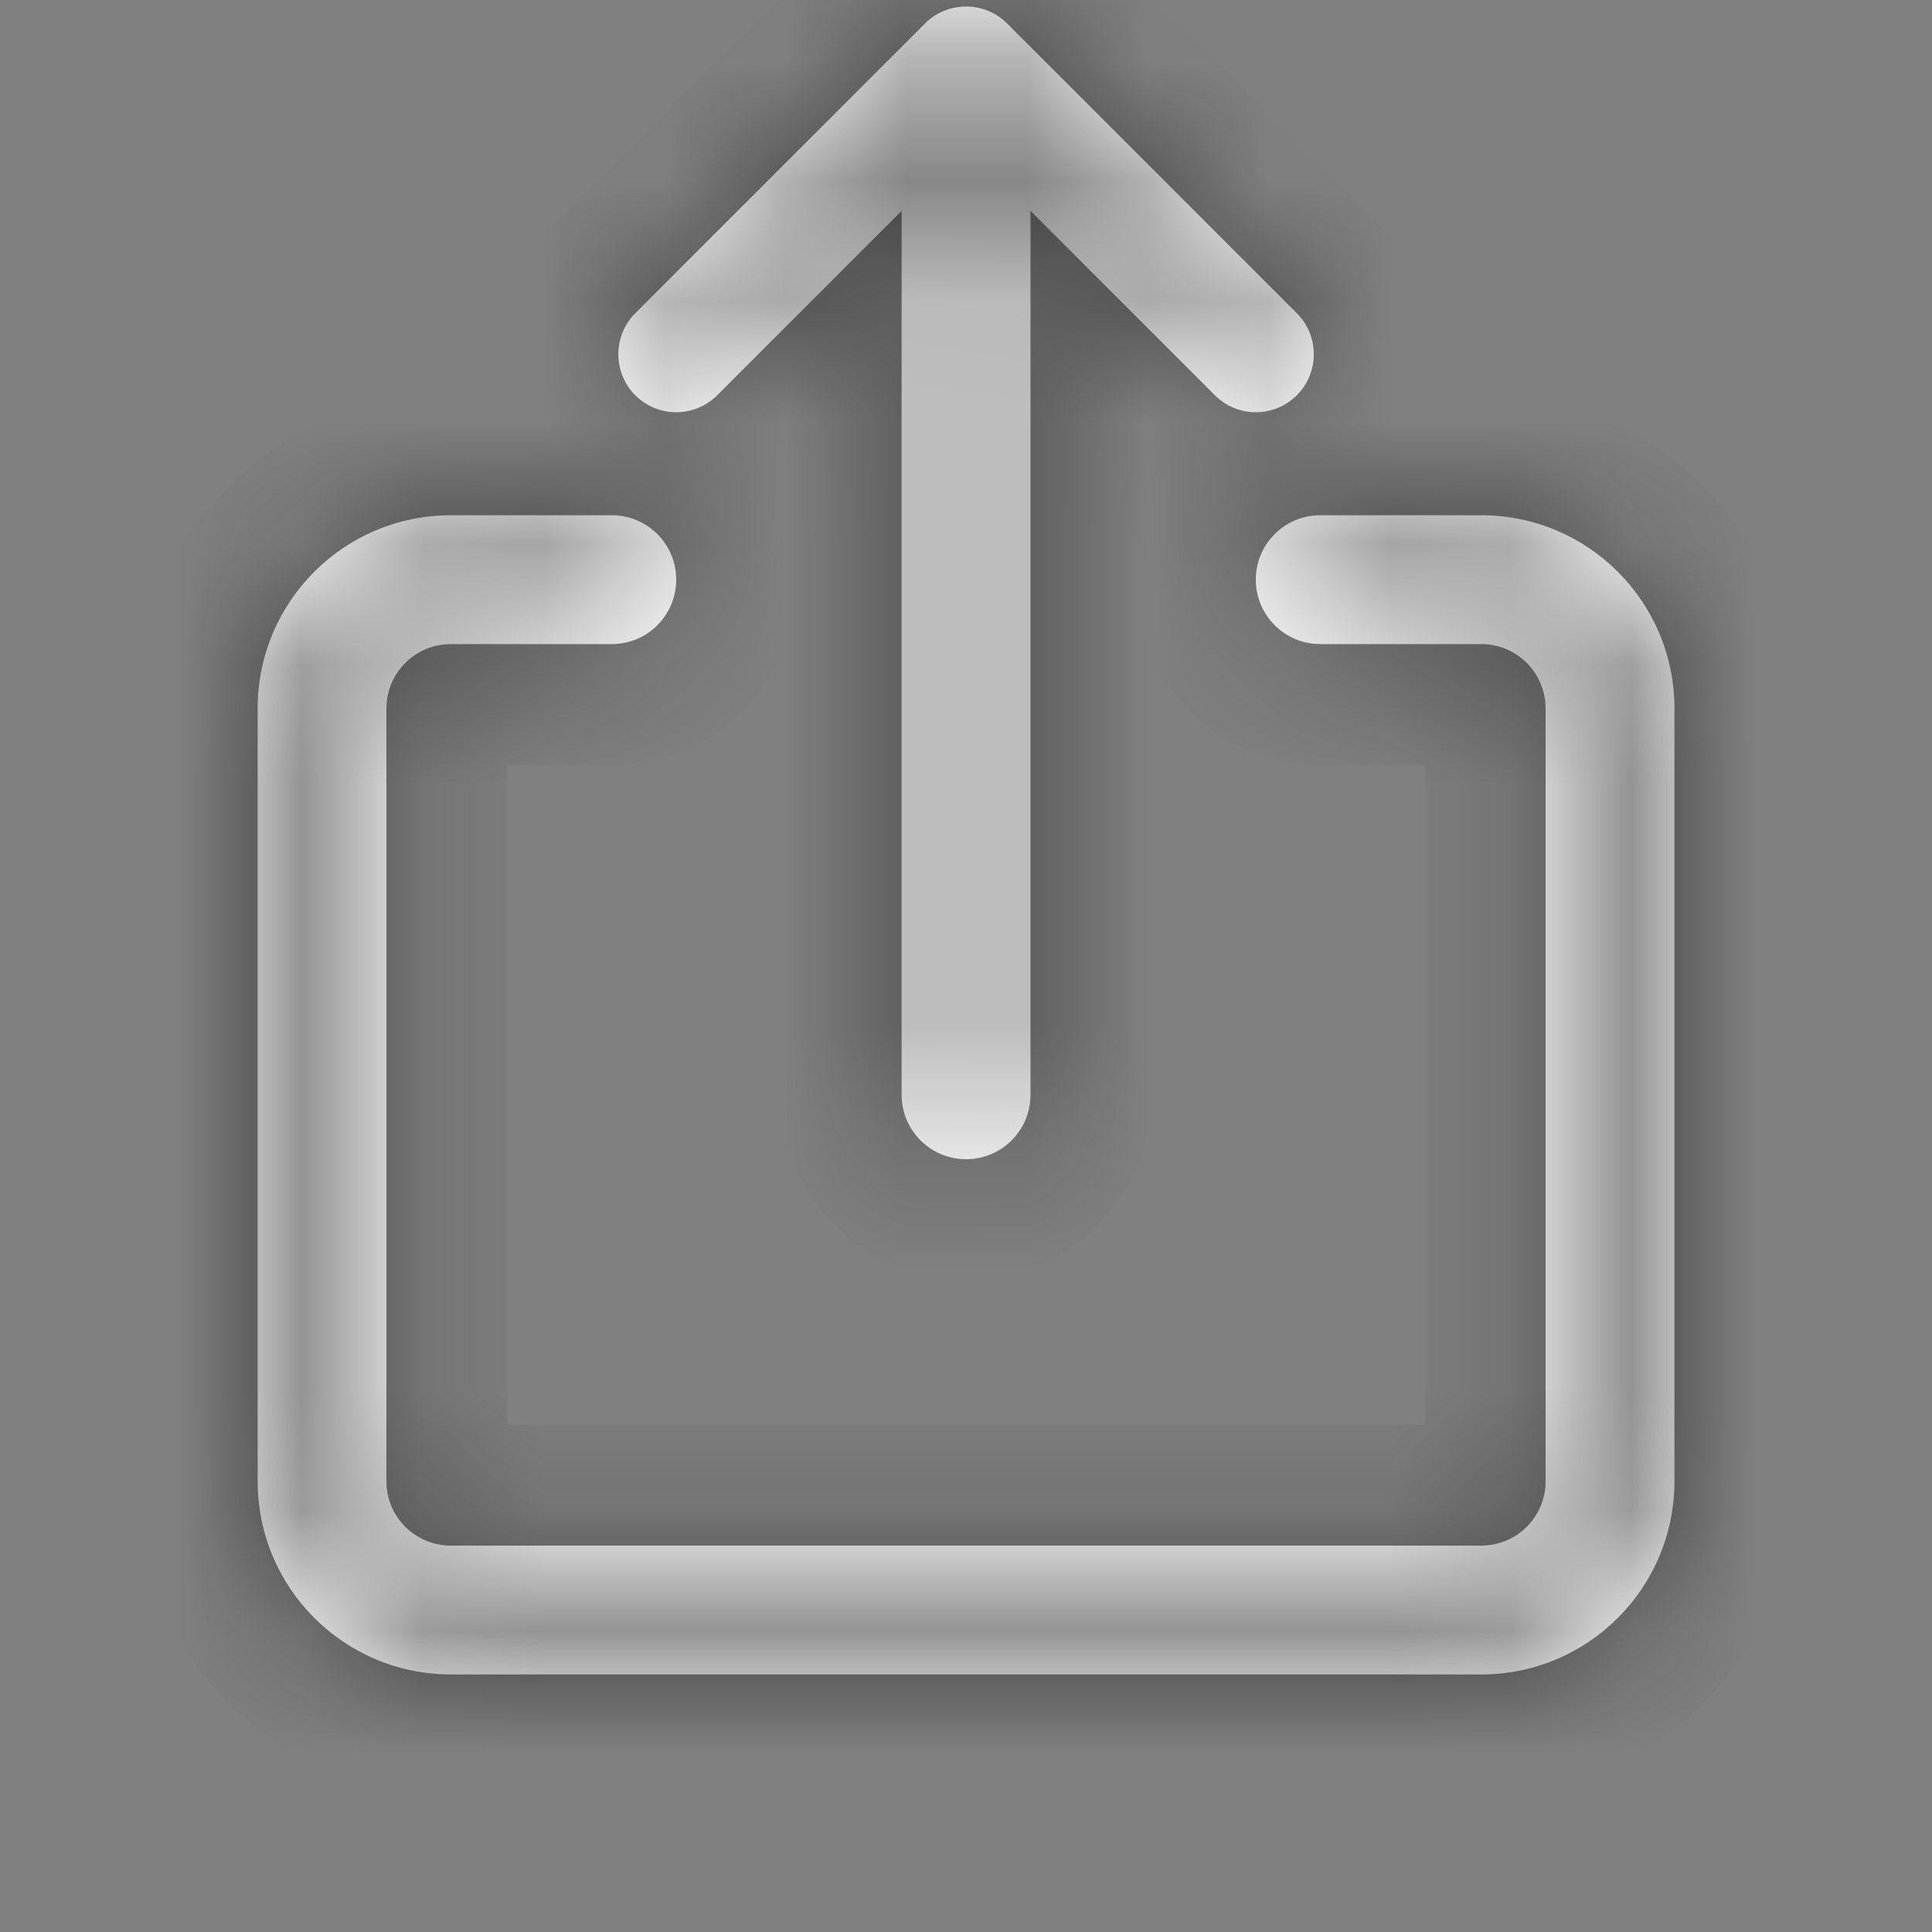 <svg width="16" height="16" viewBox="0 0 16 16" fill="none" xmlns="http://www.w3.org/2000/svg">
<rect x="0" y="0" width="16" height="16" fill="#808080" stroke="none"/>
<mask id="path-1-inside-1_1764_23540" fill="white">
<path fill-rule="evenodd" clip-rule="evenodd" d="M3.734 5.334C3.439 5.334 3.2 5.573 3.2 5.867V12.267C3.2 12.562 3.439 12.8 3.734 12.8H12.267C12.562 12.8 12.8 12.562 12.8 12.267V5.867C12.8 5.573 12.562 5.334 12.267 5.334H10.934C10.639 5.334 10.4 5.095 10.4 4.8C10.4 4.506 10.639 4.267 10.934 4.267H12.267C13.151 4.267 13.867 4.983 13.867 5.867V12.267C13.867 13.151 13.151 13.867 12.267 13.867H3.734C2.85 13.867 2.134 13.151 2.134 12.267V5.867C2.134 4.983 2.85 4.267 3.734 4.267H5.067C5.362 4.267 5.6 4.506 5.6 4.8C5.6 5.095 5.362 5.334 5.067 5.334H3.734ZM7.467 1.746L5.94 3.273C5.752 3.461 5.449 3.461 5.261 3.273C5.074 3.086 5.074 2.782 5.261 2.594L7.661 0.194C7.751 0.104 7.873 0.054 8 0.054C8.128 0.054 8.25 0.104 8.34 0.194L10.74 2.594C10.927 2.782 10.927 3.086 10.74 3.273C10.552 3.461 10.248 3.461 10.061 3.273L8.534 1.746V9.067C8.534 9.362 8.295 9.6 8 9.6C7.706 9.6 7.467 9.362 7.467 9.067V1.746Z"/>
</mask>
<path fill-rule="evenodd" clip-rule="evenodd" d="M3.734 5.334C3.439 5.334 3.2 5.573 3.2 5.867V12.267C3.2 12.562 3.439 12.8 3.734 12.8H12.267C12.562 12.8 12.8 12.562 12.8 12.267V5.867C12.8 5.573 12.562 5.334 12.267 5.334H10.934C10.639 5.334 10.4 5.095 10.4 4.8C10.4 4.506 10.639 4.267 10.934 4.267H12.267C13.151 4.267 13.867 4.983 13.867 5.867V12.267C13.867 13.151 13.151 13.867 12.267 13.867H3.734C2.85 13.867 2.134 13.151 2.134 12.267V5.867C2.134 4.983 2.85 4.267 3.734 4.267H5.067C5.362 4.267 5.6 4.506 5.6 4.8C5.6 5.095 5.362 5.334 5.067 5.334H3.734ZM7.467 1.746L5.94 3.273C5.752 3.461 5.449 3.461 5.261 3.273C5.074 3.086 5.074 2.782 5.261 2.594L7.661 0.194C7.751 0.104 7.873 0.054 8 0.054C8.128 0.054 8.25 0.104 8.34 0.194L10.74 2.594C10.927 2.782 10.927 3.086 10.74 3.273C10.552 3.461 10.248 3.461 10.061 3.273L8.534 1.746V9.067C8.534 9.362 8.295 9.6 8 9.6C7.706 9.6 7.467 9.362 7.467 9.067V1.746Z" fill="white"/>
<path d="M7.467 1.746H8.467V-0.668L6.76 1.039L7.467 1.746ZM5.94 3.273L6.647 3.98L6.647 3.98L5.94 3.273ZM5.261 3.273L4.554 3.98L4.554 3.98L5.261 3.273ZM5.261 2.594L4.554 1.887L4.554 1.887L5.261 2.594ZM7.661 0.194L8.368 0.901L8.368 0.901L7.661 0.194ZM8.34 0.194L7.633 0.901L7.633 0.901L8.34 0.194ZM10.74 2.594L11.447 1.887L11.447 1.887L10.74 2.594ZM10.74 3.273L11.447 3.98L11.447 3.98L10.74 3.273ZM10.061 3.273L9.354 3.98L9.354 3.98L10.061 3.273ZM8.534 1.746L9.241 1.039L7.534 -0.668V1.746H8.534ZM3.734 4.334C2.887 4.334 2.2 5.02 2.2 5.867H4.2C4.2 6.125 3.992 6.334 3.734 6.334V4.334ZM2.2 5.867V12.267H4.2V5.867H2.2ZM2.2 12.267C2.2 13.114 2.887 13.8 3.734 13.8V11.8C3.992 11.8 4.2 12.009 4.2 12.267H2.2ZM3.734 13.8H12.267V11.8H3.734V13.8ZM12.267 13.8C13.114 13.8 13.8 13.114 13.8 12.267H11.8C11.8 12.009 12.009 11.8 12.267 11.8V13.8ZM13.8 12.267V5.867H11.8V12.267H13.8ZM13.8 5.867C13.8 5.02 13.114 4.334 12.267 4.334V6.334C12.009 6.334 11.8 6.125 11.8 5.867H13.8ZM12.267 4.334H10.934V6.334H12.267V4.334ZM10.934 4.334C11.191 4.334 11.4 4.543 11.4 4.8H9.4C9.4 5.647 10.087 6.334 10.934 6.334V4.334ZM11.4 4.8C11.4 5.058 11.191 5.267 10.934 5.267V3.267C10.087 3.267 9.4 3.954 9.4 4.8H11.4ZM10.934 5.267H12.267V3.267H10.934V5.267ZM12.267 5.267C12.598 5.267 12.867 5.536 12.867 5.867H14.867C14.867 4.431 13.703 3.267 12.267 3.267V5.267ZM12.867 5.867V12.267H14.867V5.867H12.867ZM12.867 12.267C12.867 12.598 12.598 12.867 12.267 12.867V14.867C13.703 14.867 14.867 13.703 14.867 12.267H12.867ZM12.267 12.867H3.734V14.867H12.267V12.867ZM3.734 12.867C3.402 12.867 3.134 12.598 3.134 12.267H1.134C1.134 13.703 2.298 14.867 3.734 14.867V12.867ZM3.134 12.267V5.867H1.134V12.267H3.134ZM3.134 5.867C3.134 5.536 3.402 5.267 3.734 5.267V3.267C2.298 3.267 1.134 4.431 1.134 5.867H3.134ZM3.734 5.267H5.067V3.267H3.734V5.267ZM5.067 5.267C4.809 5.267 4.6 5.058 4.6 4.8H6.6C6.6 3.954 5.914 3.267 5.067 3.267V5.267ZM4.6 4.8C4.6 4.543 4.809 4.334 5.067 4.334V6.334C5.914 6.334 6.6 5.647 6.6 4.8H4.6ZM5.067 4.334H3.734V6.334H5.067V4.334ZM6.76 1.039L5.233 2.566L6.647 3.98L8.174 2.453L6.76 1.039ZM5.233 2.566C5.436 2.363 5.765 2.363 5.968 2.566L4.554 3.98C5.132 4.558 6.069 4.558 6.647 3.98L5.233 2.566ZM5.968 2.566C6.171 2.769 6.171 3.098 5.968 3.301L4.554 1.887C3.976 2.465 3.976 3.402 4.554 3.98L5.968 2.566ZM5.968 3.301L8.368 0.901L6.954 -0.513L4.554 1.887L5.968 3.301ZM8.368 0.901C8.271 0.999 8.138 1.054 8 1.054V-0.946C7.608 -0.946 7.231 -0.79 6.954 -0.513L8.368 0.901ZM8 1.054C7.863 1.054 7.73 0.999 7.633 0.901L9.047 -0.513C8.769 -0.79 8.393 -0.946 8 -0.946V1.054ZM7.633 0.901L10.033 3.301L11.447 1.887L9.047 -0.513L7.633 0.901ZM10.033 3.301C9.83 3.098 9.83 2.769 10.033 2.566L11.447 3.98C12.025 3.402 12.025 2.465 11.447 1.887L10.033 3.301ZM10.033 2.566C10.236 2.363 10.565 2.363 10.768 2.566L9.354 3.98C9.932 4.558 10.869 4.558 11.447 3.98L10.033 2.566ZM10.768 2.566L9.241 1.039L7.827 2.453L9.354 3.98L10.768 2.566ZM7.534 1.746V9.067H9.534V1.746H7.534ZM7.534 9.067C7.534 8.809 7.743 8.6 8 8.6V10.6C8.847 10.6 9.534 9.914 9.534 9.067H7.534ZM8 8.6C8.258 8.6 8.467 8.809 8.467 9.067H6.467C6.467 9.914 7.154 10.6 8 10.6V8.6ZM8.467 9.067V1.746H6.467V9.067H8.467Z" fill="#09090B" fill-opacity="0.5" mask="url(#path-1-inside-1_1764_23540)"/>
</svg>
